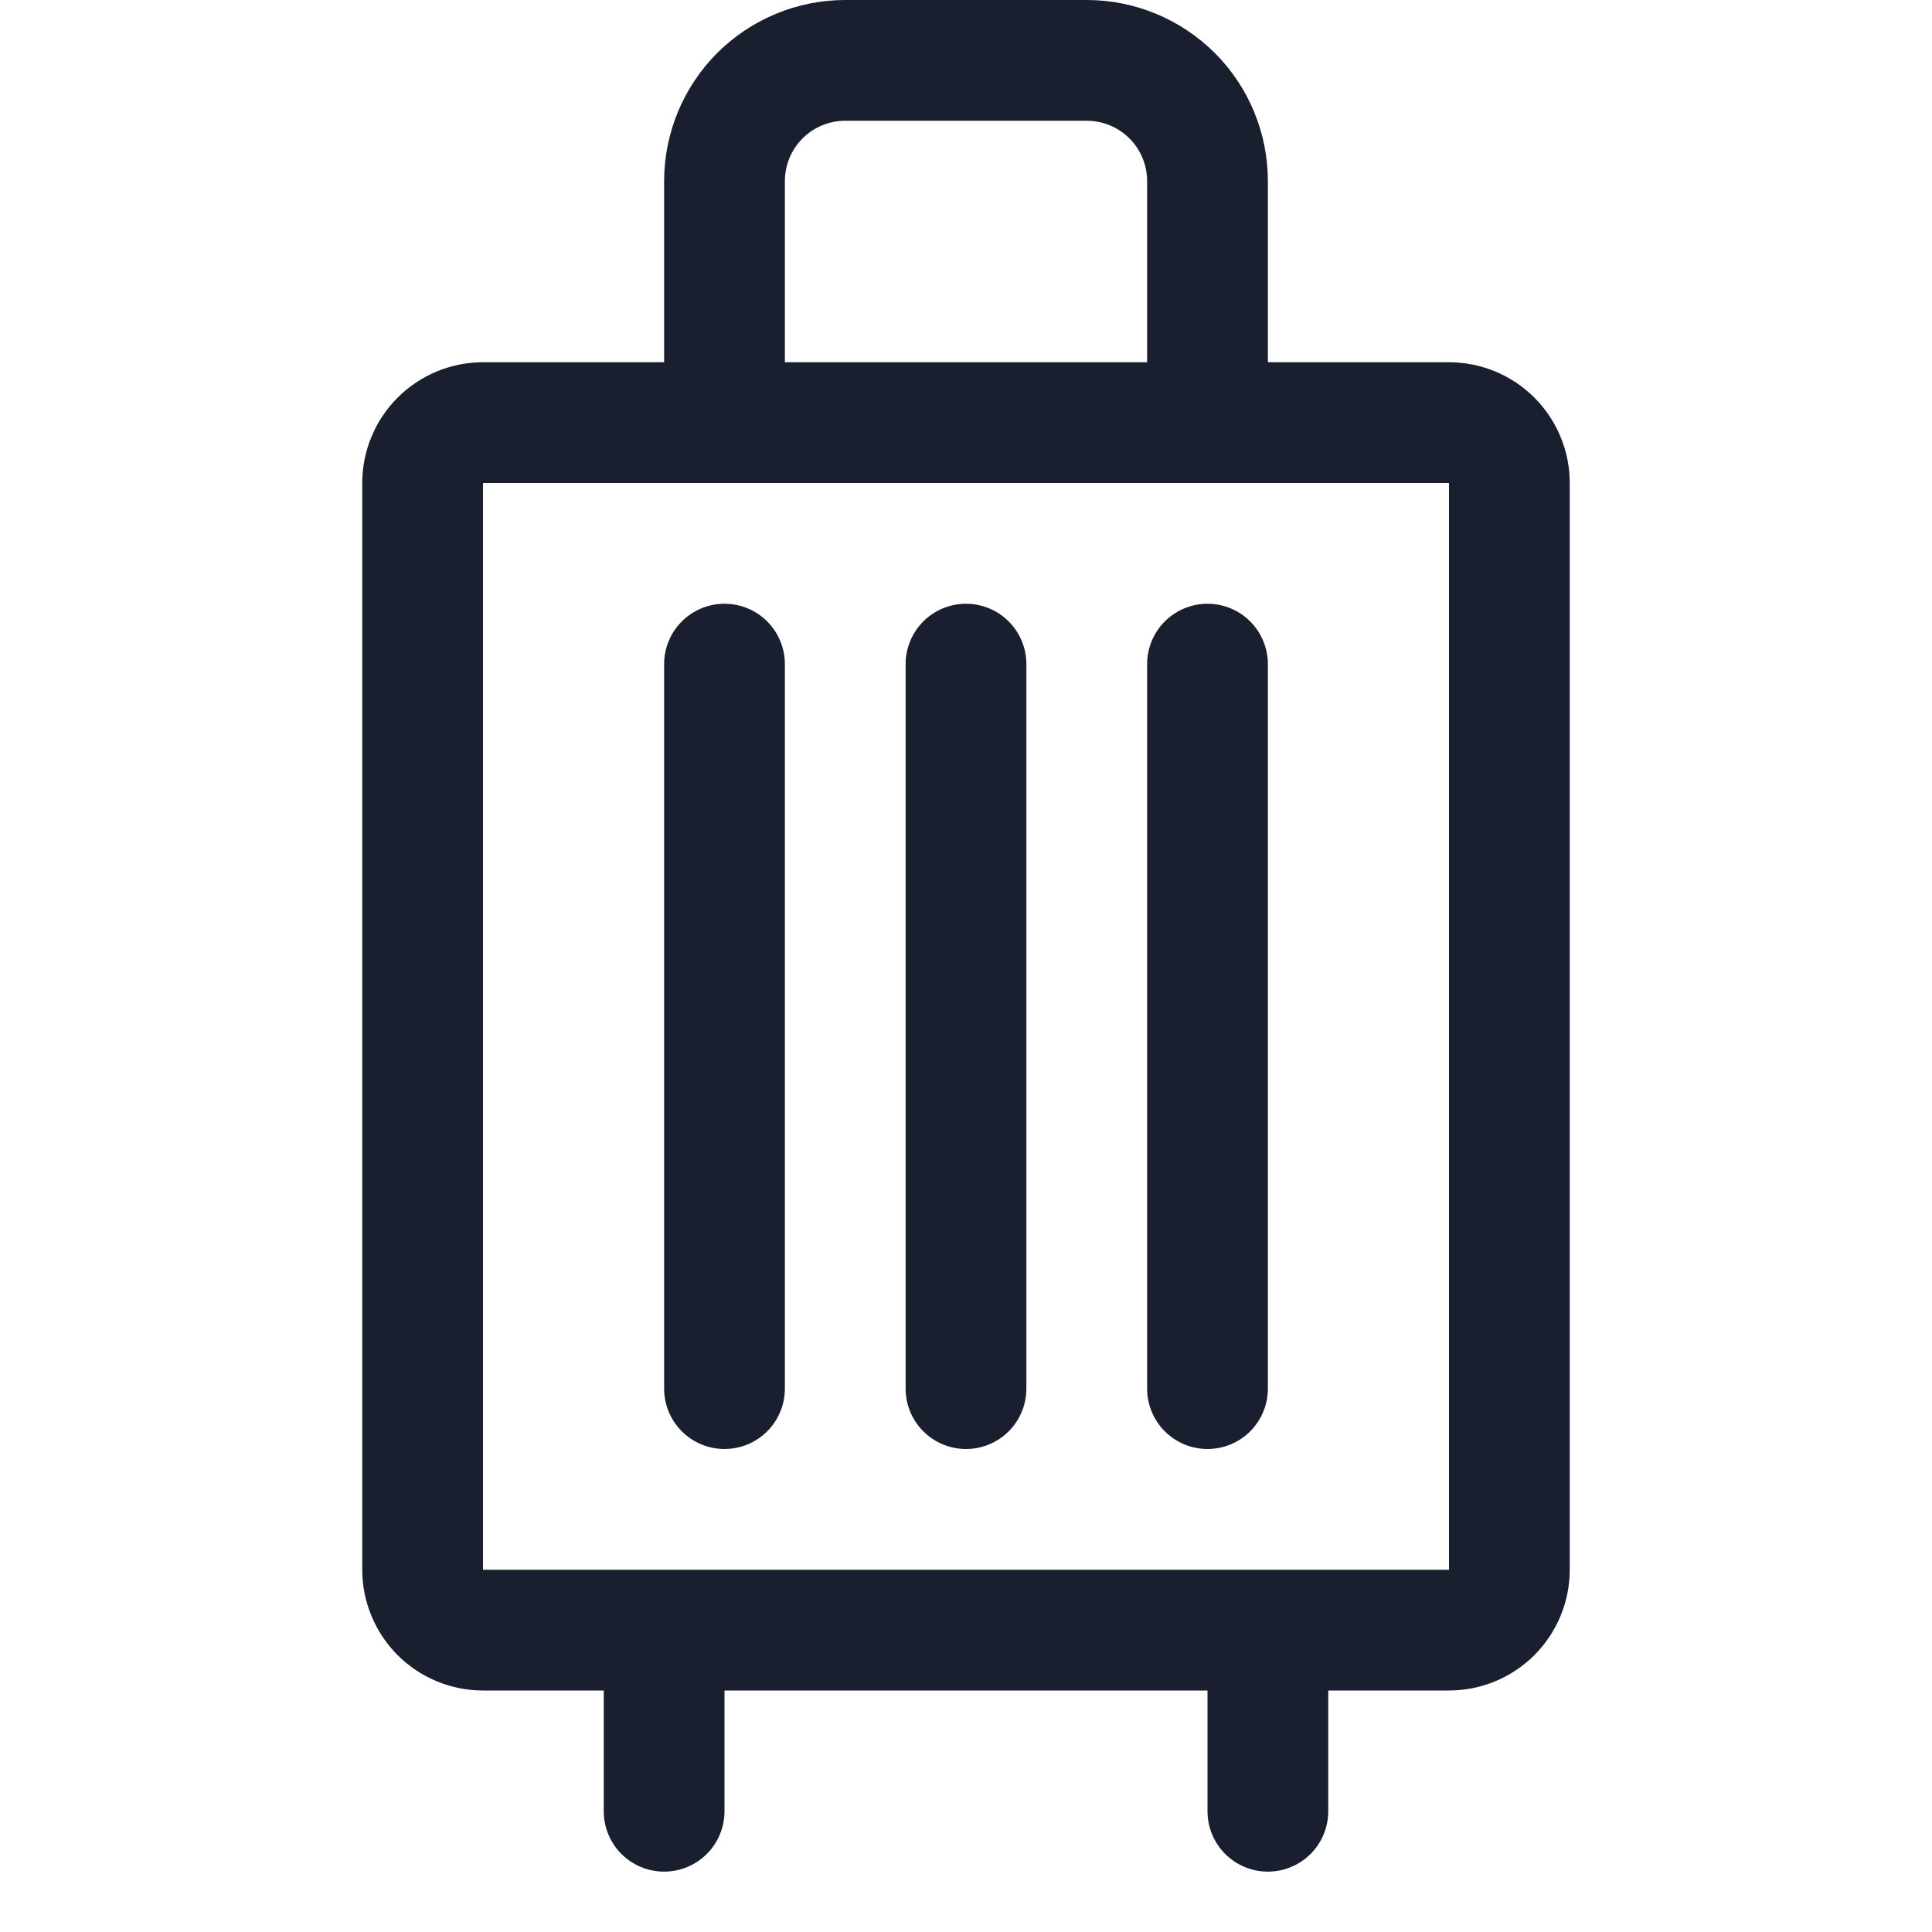 <svg width="20" height="20" viewBox="0 0 20 20" fill="none" xmlns="http://www.w3.org/2000/svg">
<path d="M8.125 6.875V14.375C8.125 14.541 8.059 14.7 7.942 14.817C7.825 14.934 7.666 15 7.5 15C7.334 15 7.175 14.934 7.058 14.817C6.941 14.7 6.875 14.541 6.875 14.375V6.875C6.875 6.709 6.941 6.55 7.058 6.433C7.175 6.316 7.334 6.25 7.5 6.25C7.666 6.25 7.825 6.316 7.942 6.433C8.059 6.55 8.125 6.709 8.125 6.875ZM10 6.25C9.834 6.25 9.675 6.316 9.558 6.433C9.441 6.55 9.375 6.709 9.375 6.875V14.375C9.375 14.541 9.441 14.7 9.558 14.817C9.675 14.934 9.834 15 10 15C10.166 15 10.325 14.934 10.442 14.817C10.559 14.7 10.625 14.541 10.625 14.375V6.875C10.625 6.709 10.559 6.55 10.442 6.433C10.325 6.316 10.166 6.25 10 6.25ZM12.5 6.25C12.334 6.25 12.175 6.316 12.058 6.433C11.941 6.55 11.875 6.709 11.875 6.875V14.375C11.875 14.541 11.941 14.7 12.058 14.817C12.175 14.934 12.334 15 12.5 15C12.666 15 12.825 14.934 12.942 14.817C13.059 14.7 13.125 14.541 13.125 14.375V6.875C13.125 6.709 13.059 6.55 12.942 6.433C12.825 6.316 12.666 6.25 12.5 6.25ZM16.25 5V16.25C16.25 16.581 16.118 16.899 15.884 17.134C15.649 17.368 15.332 17.5 15 17.5H13.75V18.75C13.75 18.916 13.684 19.075 13.567 19.192C13.45 19.309 13.291 19.375 13.125 19.375C12.959 19.375 12.8 19.309 12.683 19.192C12.566 19.075 12.5 18.916 12.5 18.75V17.5H7.5V18.75C7.5 18.916 7.434 19.075 7.317 19.192C7.2 19.309 7.041 19.375 6.875 19.375C6.709 19.375 6.55 19.309 6.433 19.192C6.316 19.075 6.25 18.916 6.25 18.75V17.5H5C4.668 17.5 4.351 17.368 4.116 17.134C3.882 16.899 3.75 16.581 3.75 16.25V5C3.75 4.668 3.882 4.351 4.116 4.116C4.351 3.882 4.668 3.75 5 3.75H6.875V1.875C6.875 1.378 7.073 0.901 7.424 0.549C7.776 0.198 8.253 0 8.75 0L11.25 0C11.747 0 12.224 0.198 12.576 0.549C12.928 0.901 13.125 1.378 13.125 1.875V3.75H15C15.332 3.75 15.649 3.882 15.884 4.116C16.118 4.351 16.25 4.668 16.25 5ZM8.125 3.75H11.875V1.875C11.875 1.709 11.809 1.55 11.692 1.433C11.575 1.316 11.416 1.25 11.25 1.25H8.75C8.584 1.25 8.425 1.316 8.308 1.433C8.191 1.55 8.125 1.709 8.125 1.875V3.75ZM15 16.25V5H5V16.25H15Z" fill="#191F2E"/>
</svg>

